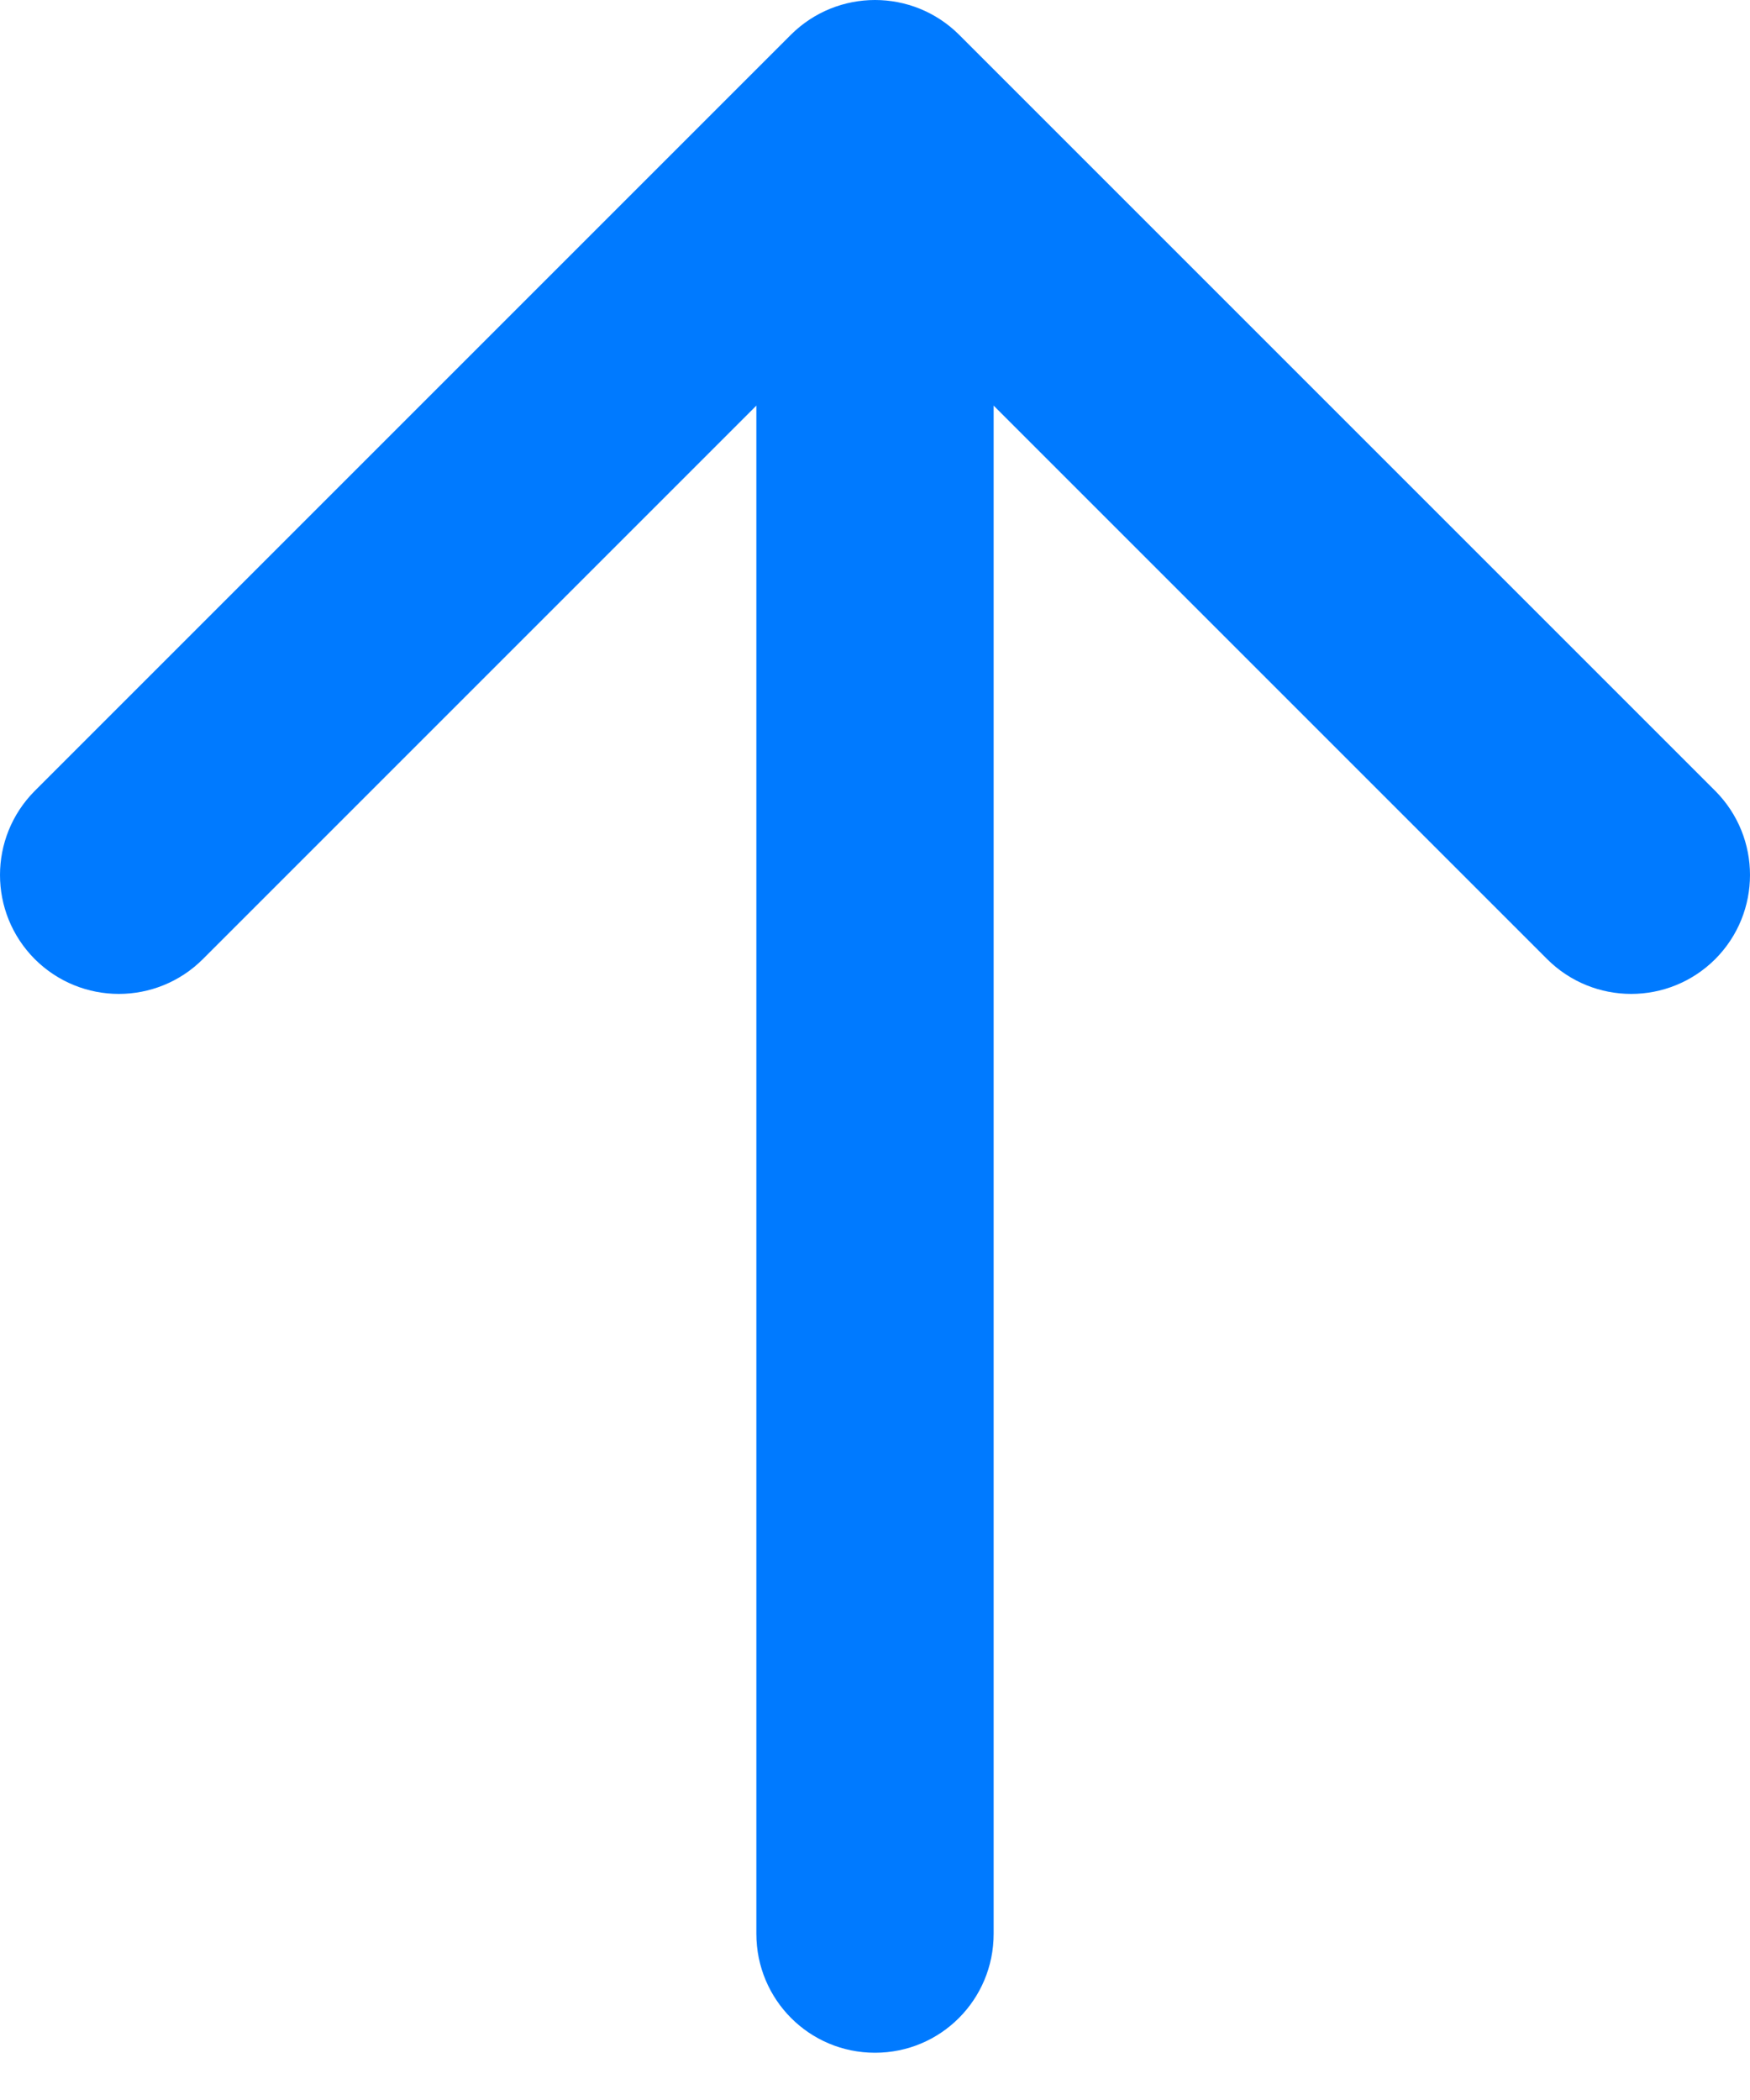 <svg width="5" height="6" viewBox="0 0 5 6" fill="none" xmlns="http://www.w3.org/2000/svg">
<path d="M2.161 5.525C2.161 5.713 2.312 5.865 2.5 5.865C2.688 5.865 2.839 5.713 2.839 5.525H2.161ZM2.74 0.099C2.607 -0.033 2.393 -0.033 2.26 0.099L0.099 2.26C-0.033 2.393 -0.033 2.607 0.099 2.74C0.232 2.873 0.447 2.873 0.58 2.74L2.5 0.82L4.42 2.74C4.553 2.873 4.768 2.873 4.901 2.74C5.033 2.607 5.033 2.393 4.901 2.26L2.74 0.099ZM2.5 5.525H2.839L2.839 0.339H2.5H2.161V5.525H2.5Z" fill="#007AFF"/>
</svg>
